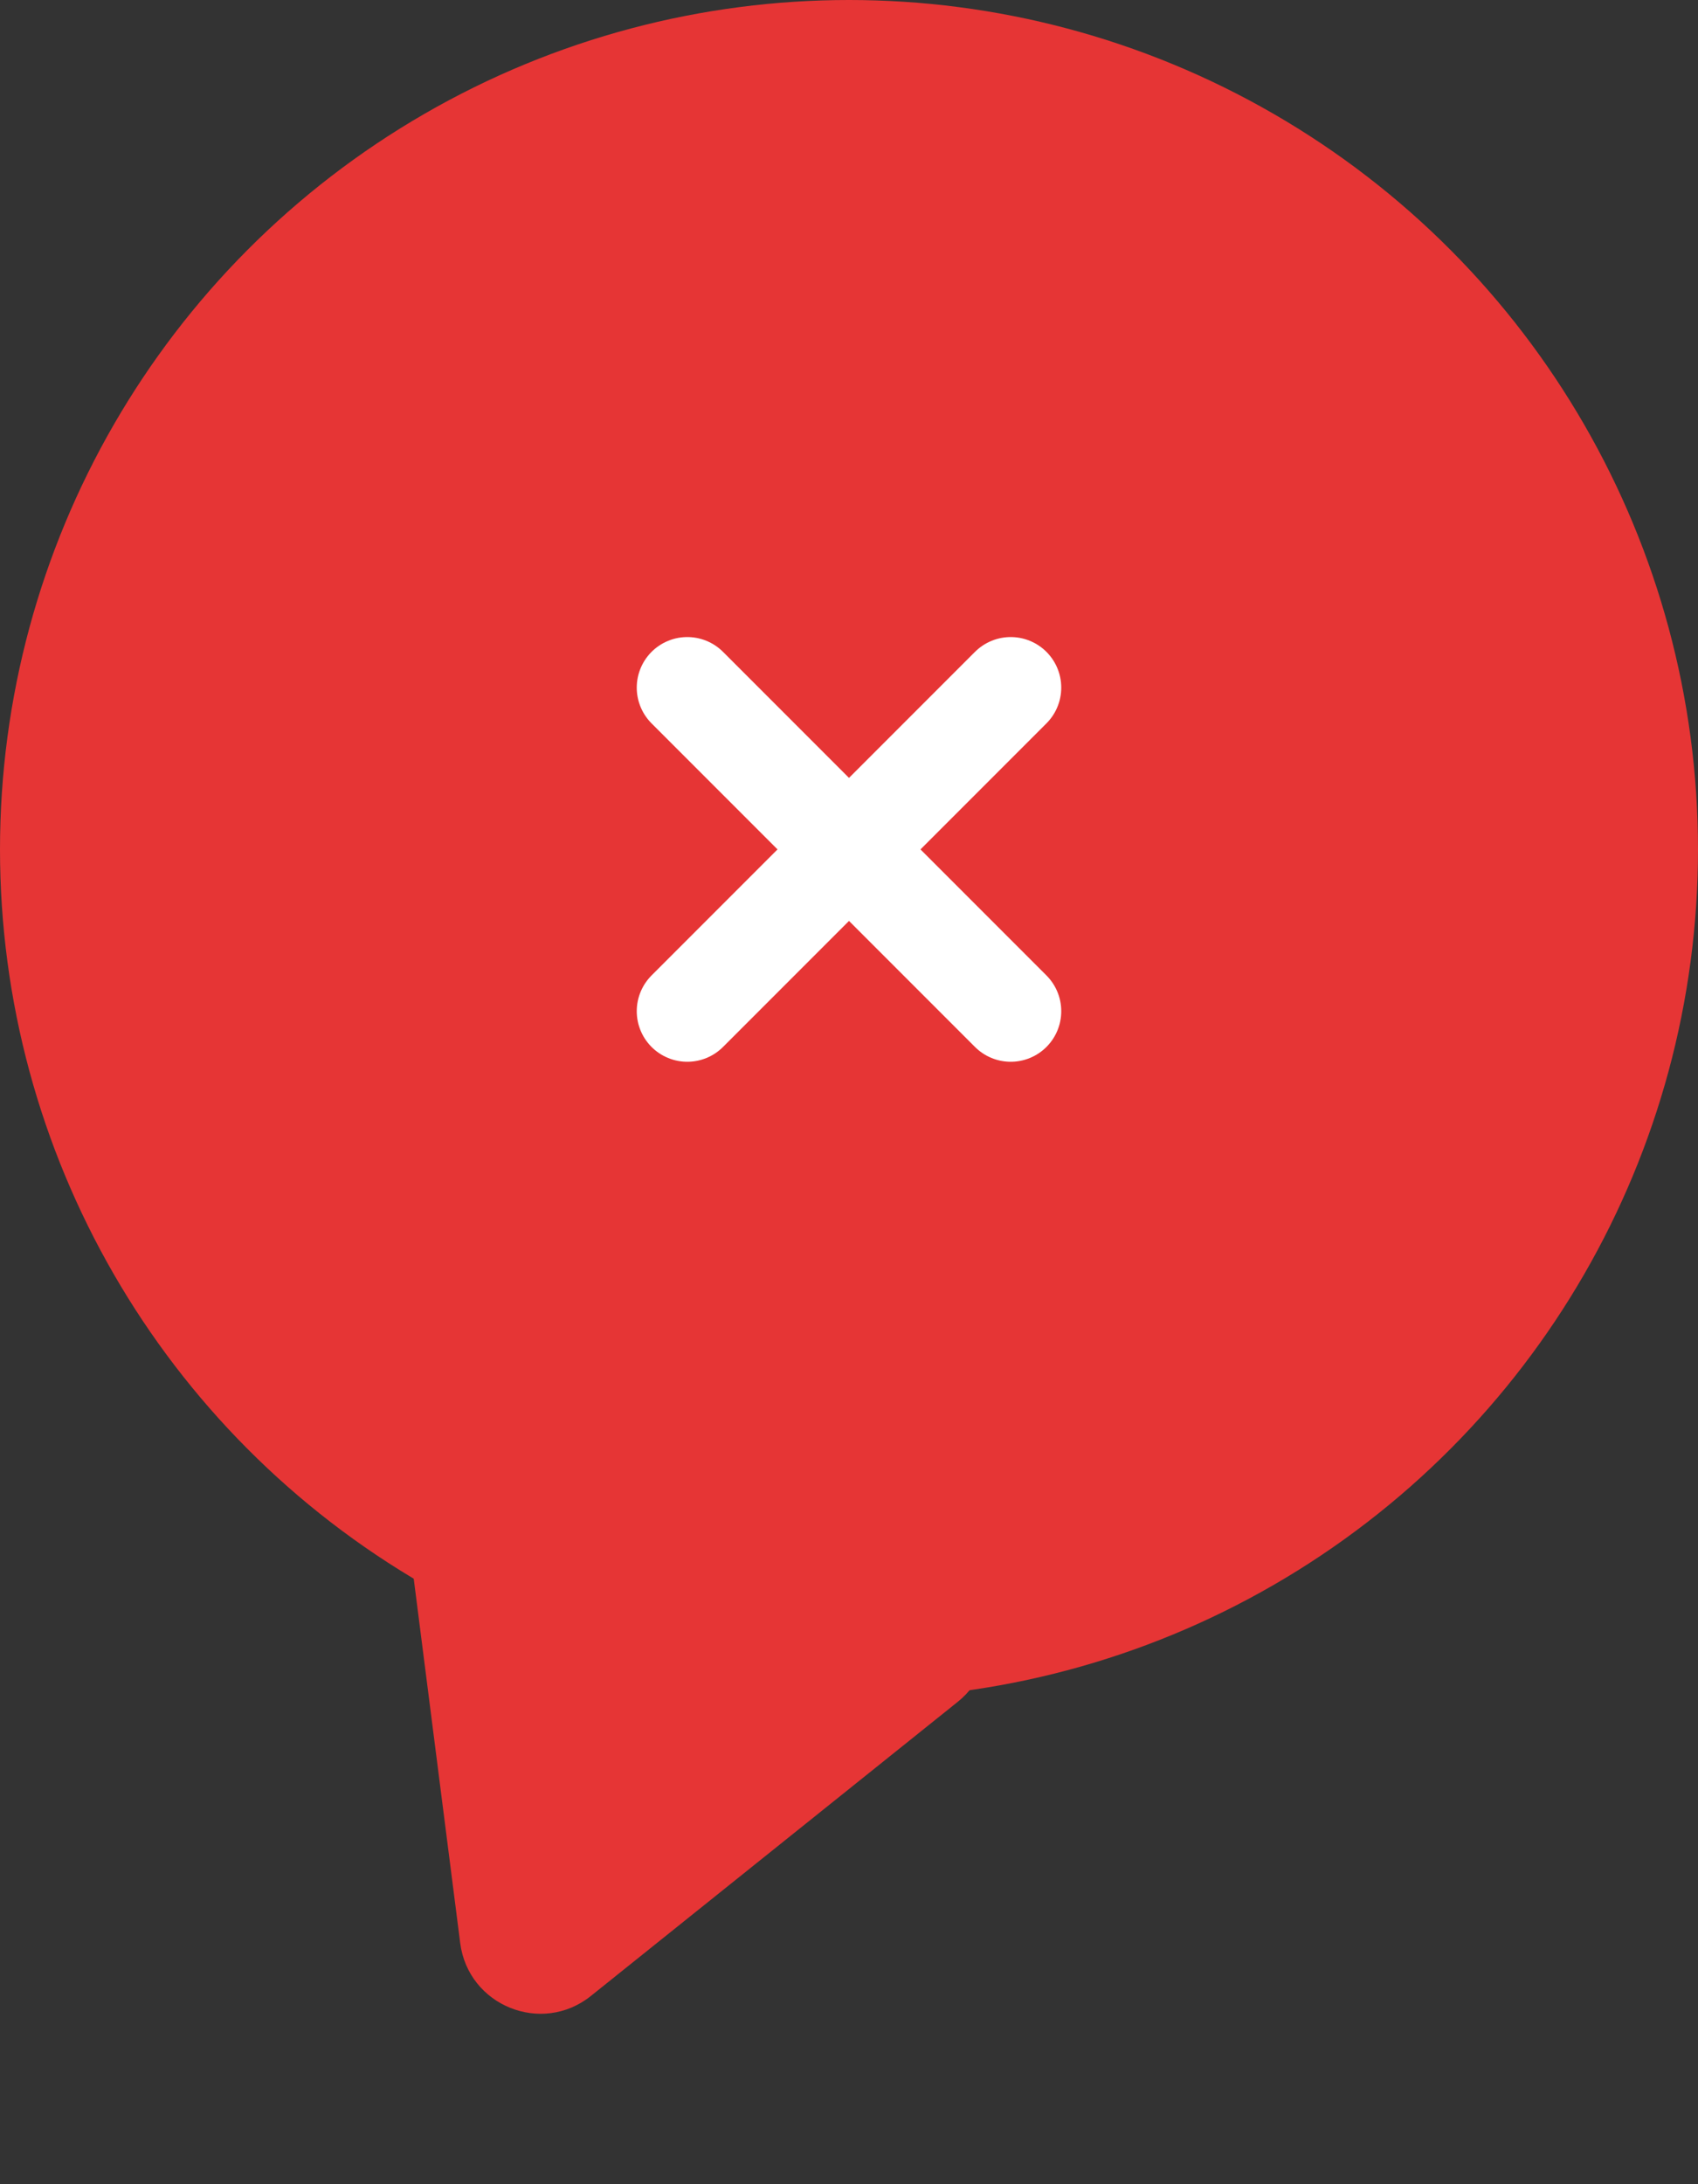 <svg width="42" height="54" viewBox="0 0 42 54" fill="none" xmlns="http://www.w3.org/2000/svg">
<rect x="0" y="0" width="42" height="54" fill="#333333" stroke="none"/>
<path d="M23.256 38.69C24.62 39.303 24.855 41.141 23.688 42.076L14.617 49.345C13.399 50.322 11.581 49.587 11.383 48.037L9.848 36.009C9.651 34.46 11.226 33.292 12.651 33.931L23.256 38.69Z" fill="#E63535"/>
<circle cx="21" cy="21" r="21" fill="#E63535"/>
<path d="M25 17L17 25" stroke="white" stroke-width="2.5" stroke-linecap="round" stroke-linejoin="round"/>
<path d="M17 17L25 25" stroke="white" stroke-width="2.5" stroke-linecap="round" stroke-linejoin="round"/>
</svg>
